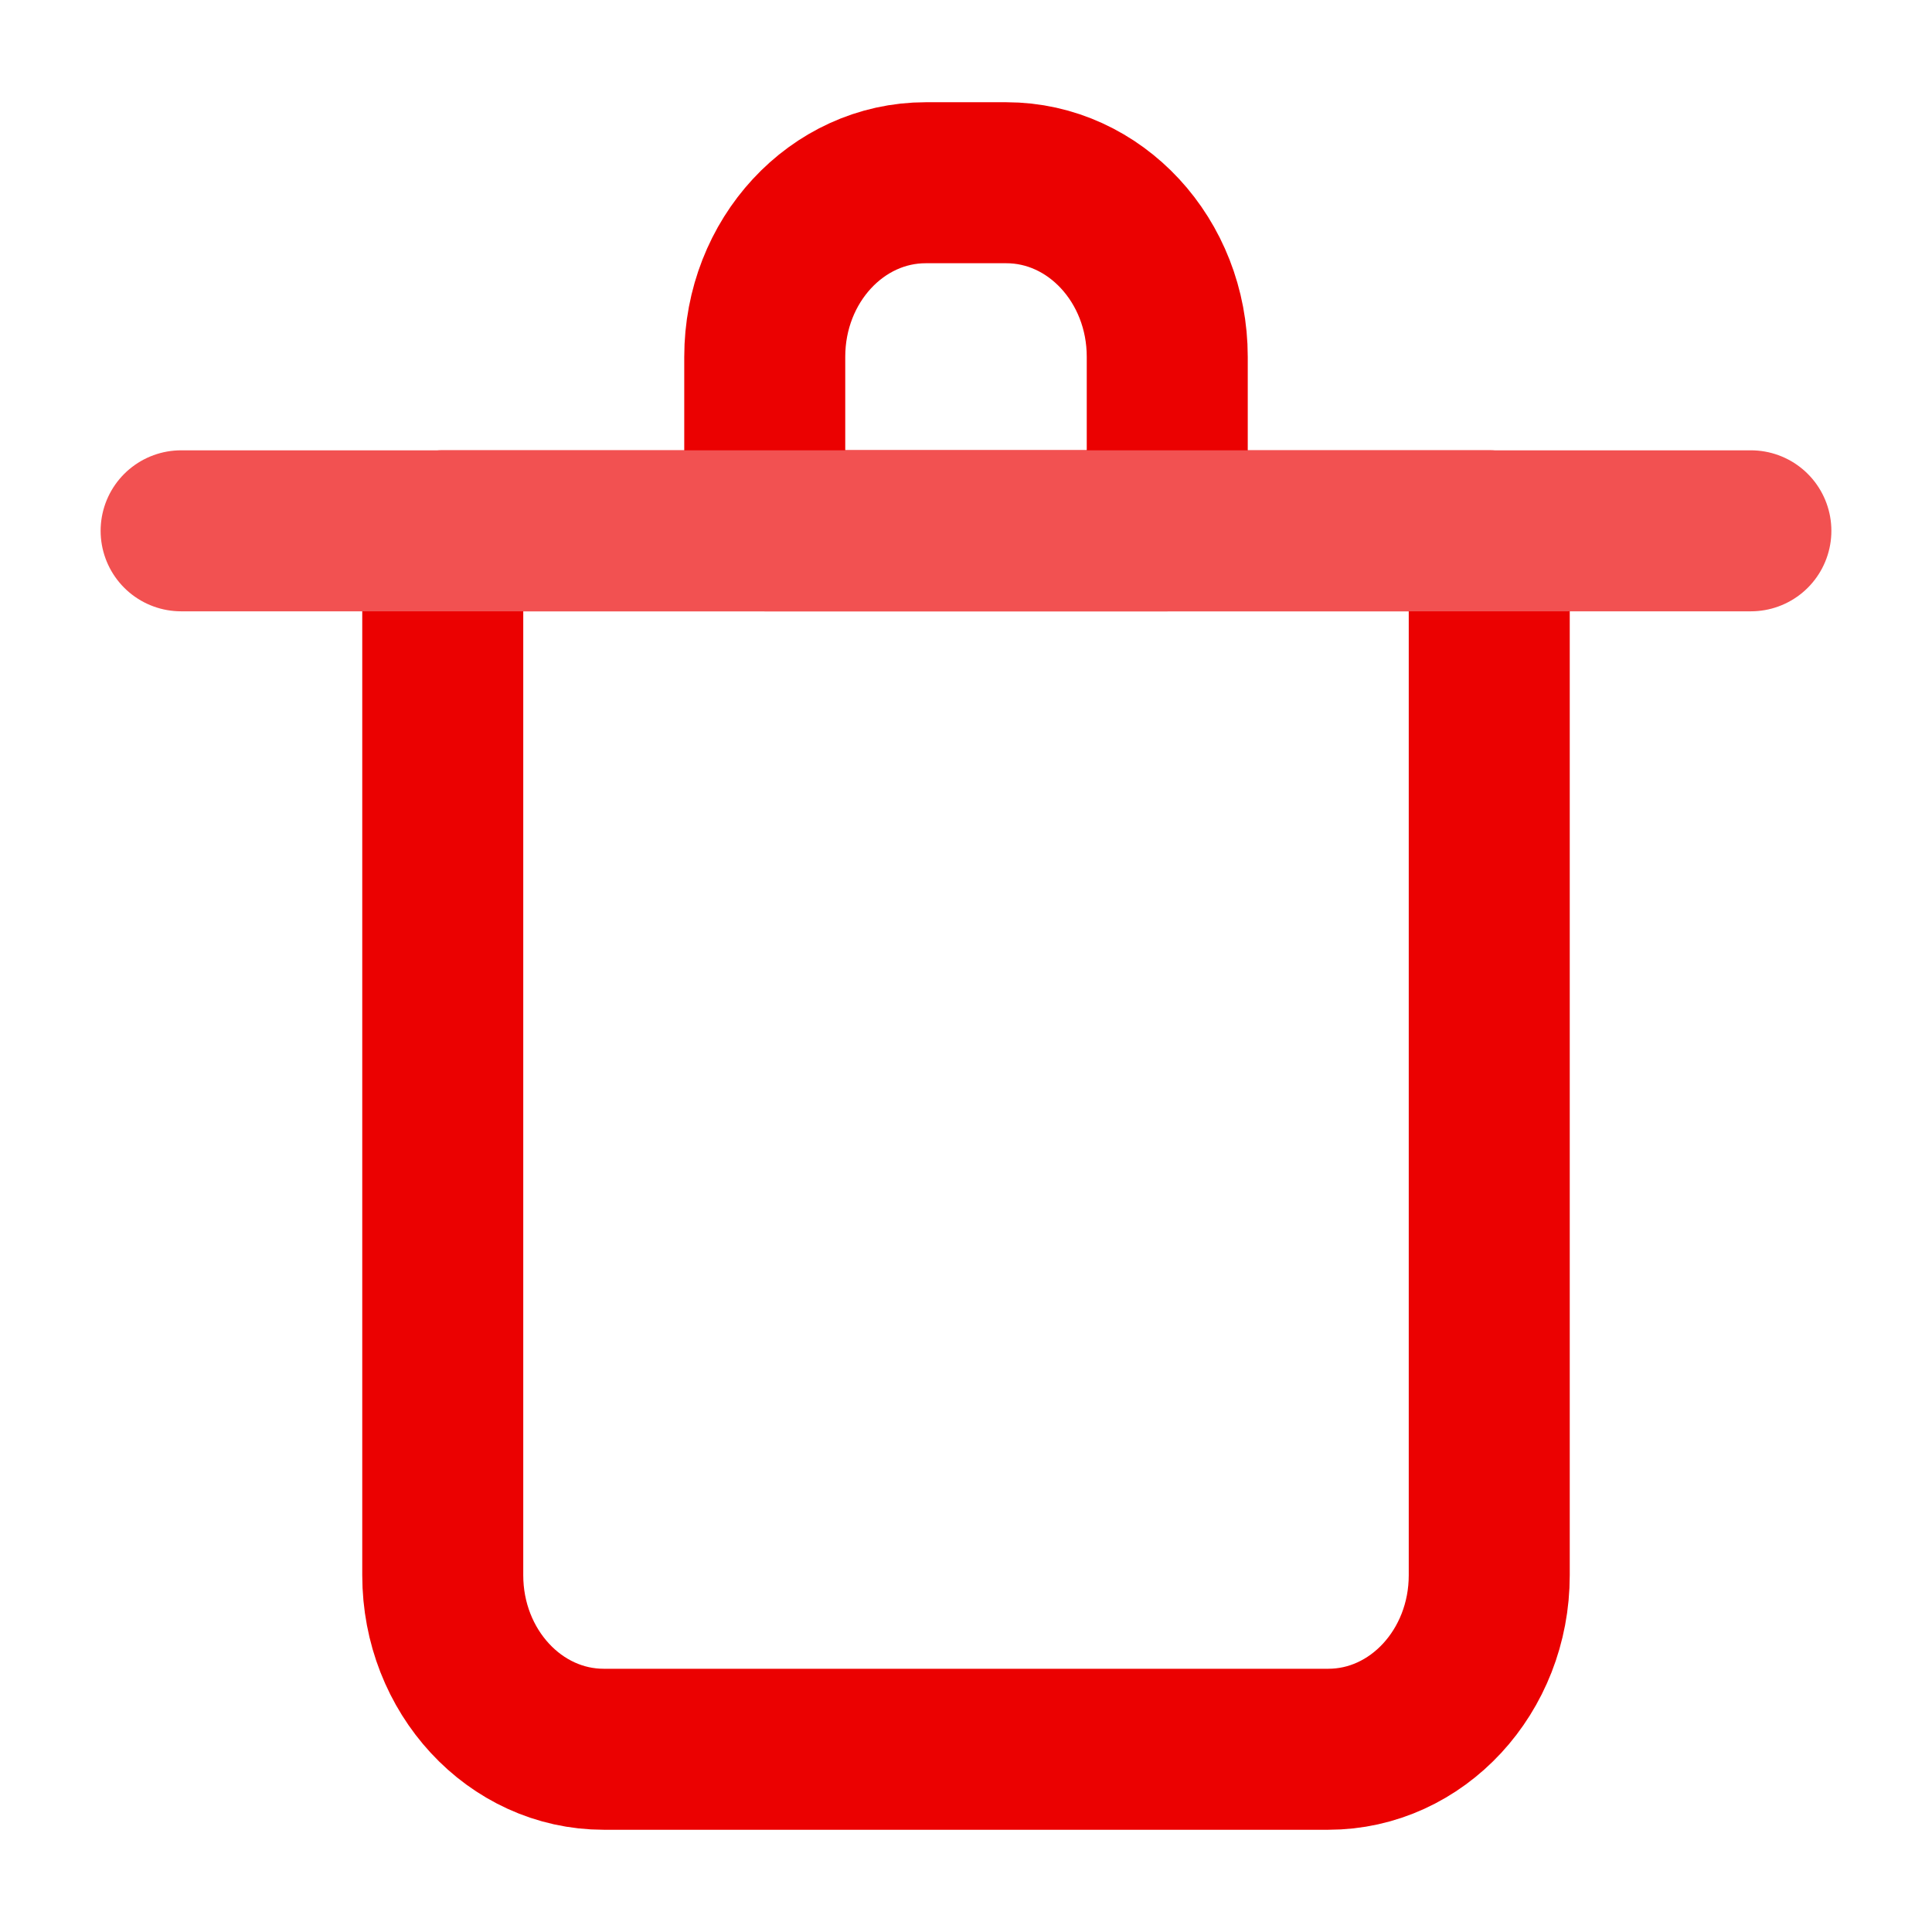<?xml version="1.0" encoding="UTF-8"?>
<svg width="12px" height="12px" viewBox="0 0 12 12" version="1.1" xmlns="http://www.w3.org/2000/svg" xmlns:xlink="http://www.w3.org/1999/xlink">
    <!-- Generator: Sketch 52.2 (67145) - http://www.bohemiancoding.com/sketch -->
    <title>弹窗1_删除任务</title>
    <desc>Created with Sketch.</desc>
    <g id="Page-1" stroke="none" stroke-width="1" fill="none" fill-rule="evenodd" stroke-linecap="round" stroke-linejoin="round">
        <g id="弹窗1" transform="translate(-1099, -117)">
            <g id="弹窗1_删除任务" transform="translate(1100, 118)">
                <path d="M6.25,2.297 L3.75,2.297 L3.75,1.216 C3.75,0.619 4.198,0.135 4.75,0.135 L5.25,0.135 C5.802,0.135 6.25,0.619 6.25,1.216 L6.25,2.297 Z" id="Stroke-1" stroke="#EB0101"></path>
                <path d="M7.25,9.865 L2.75,9.865 C2.198,9.865 1.75,9.381 1.75,8.784 L1.75,2.297 L8.25,2.297 L8.25,8.784 C8.25,9.381 7.802,9.865 7.25,9.865 Z" id="Stroke-3" stroke="#EB0101"></path>
                <path d="M0.125,2.297 L9.875,2.297" id="Stroke-5" stroke="#F25151"></path>
            </g>
        </g>
    </g>
</svg>